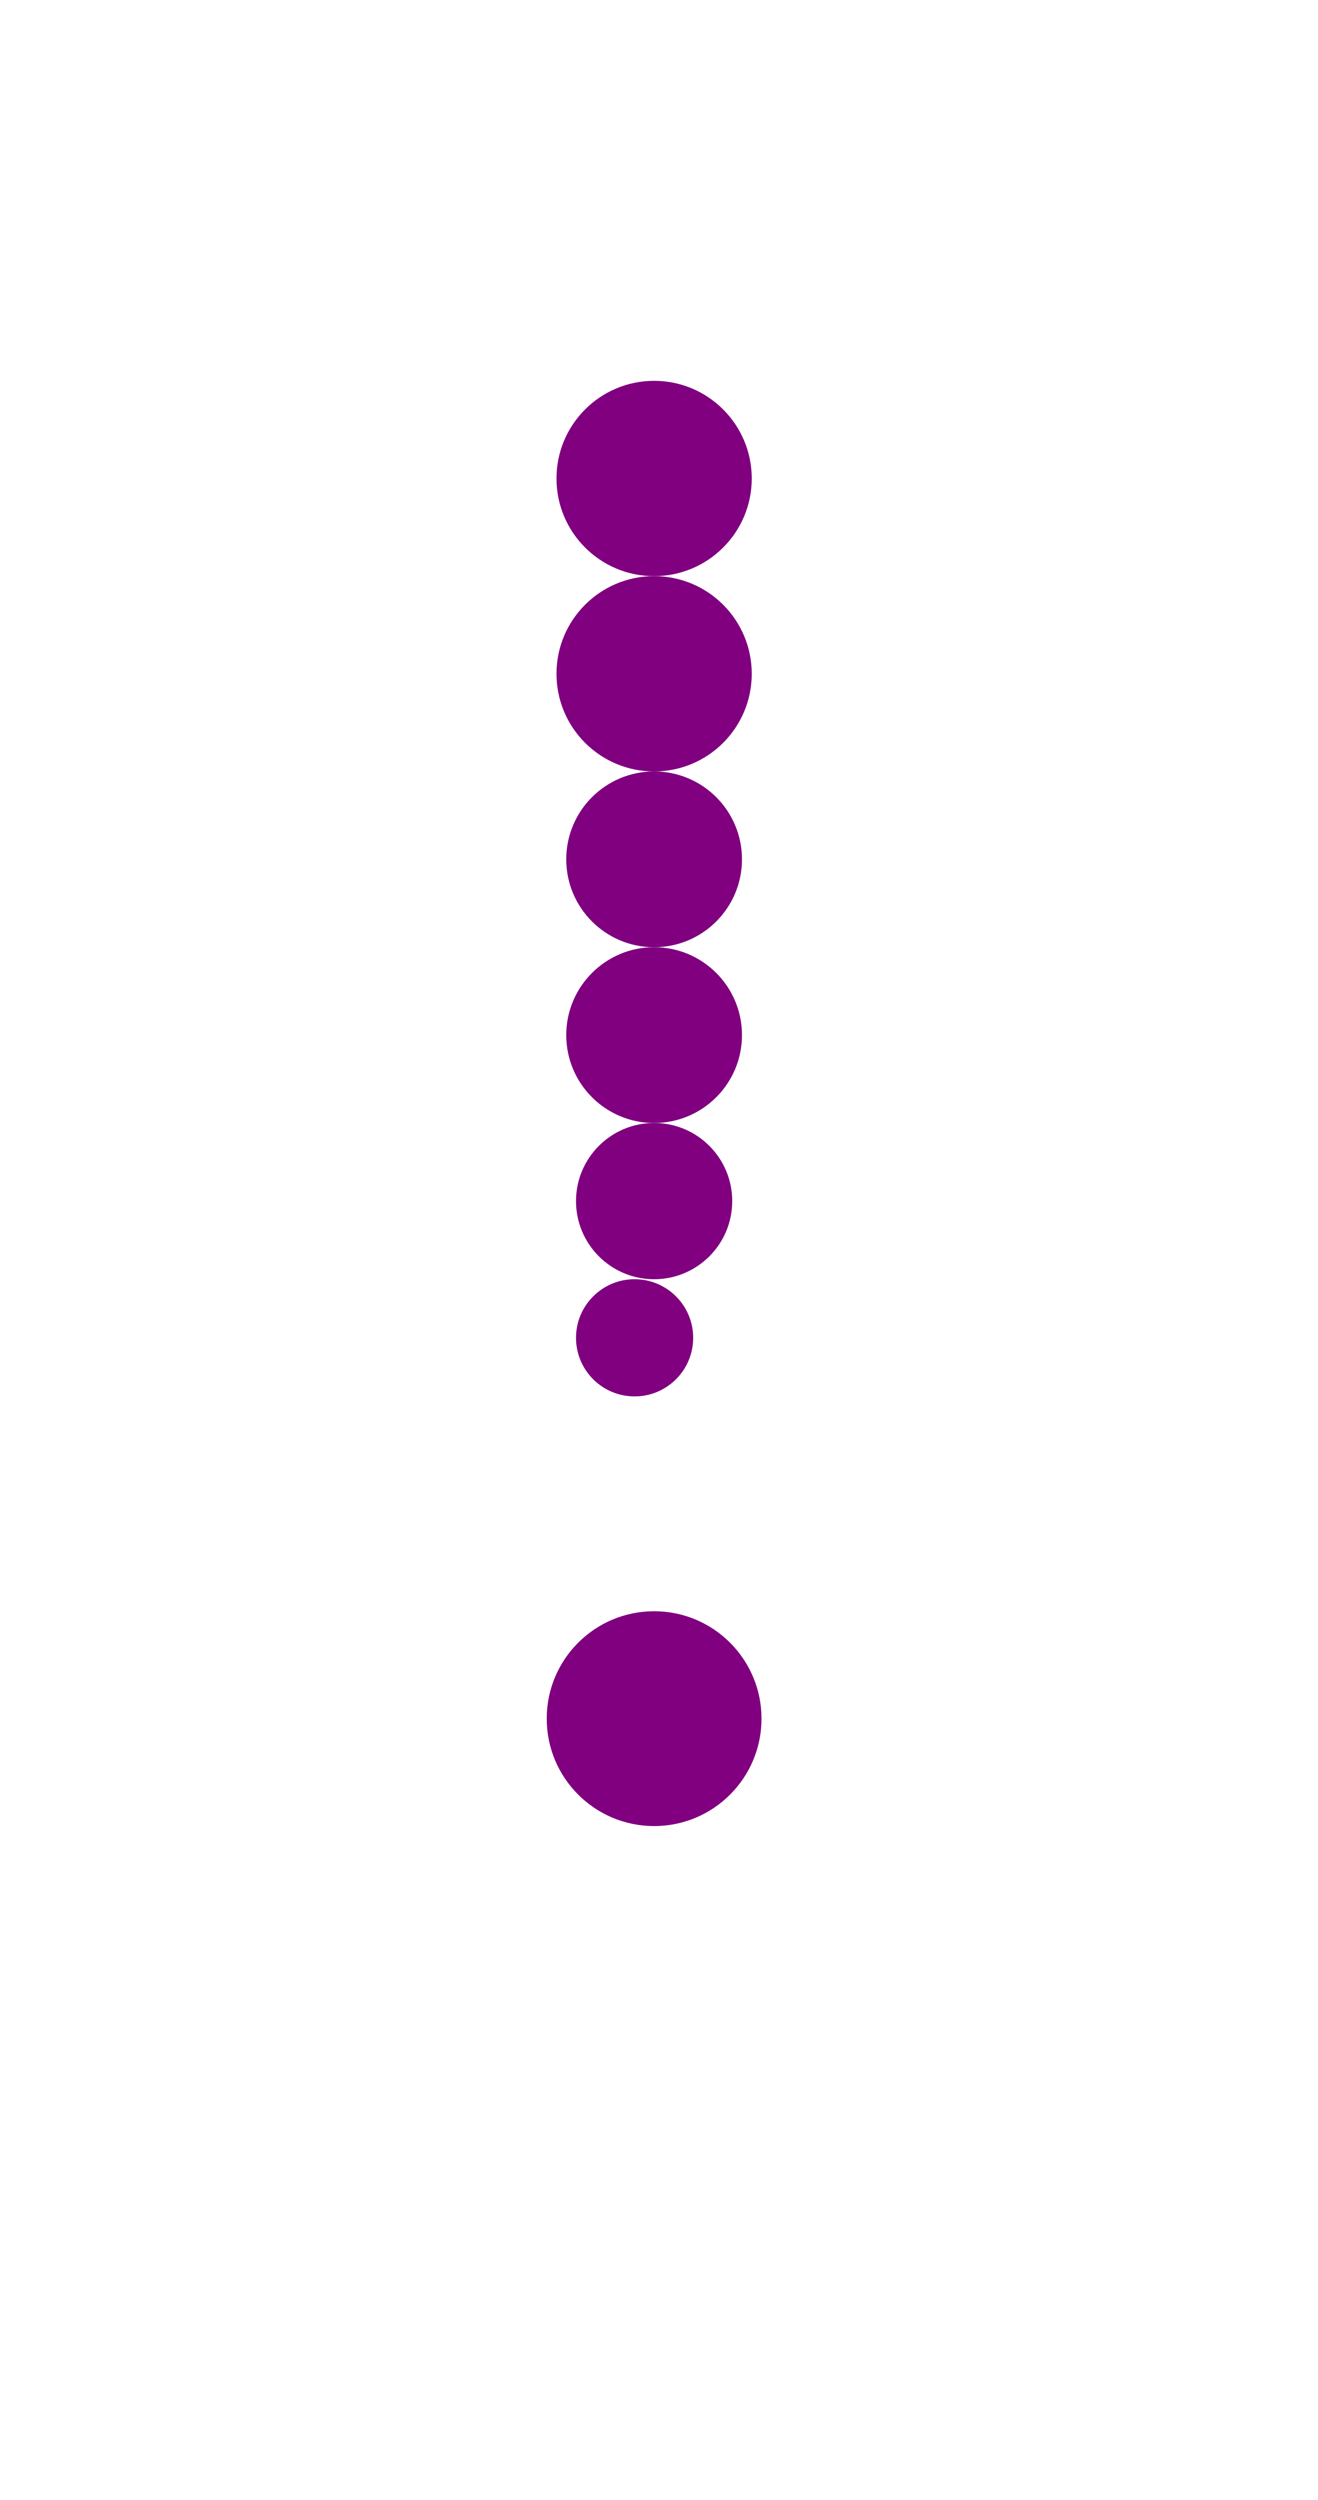 <?xml version="1.0"?>
<svg width="135" height="256">
  <circle cx="67" cy="176" r="11" fill="#800080" />
  <circle cx="67" cy="49" r="10" fill="#800080" />
  <circle cx="67" cy="69" r="10" fill="#800080" />
  <circle cx="67" cy="88" r="9" fill="#800080" />
  <circle cx="67" cy="106" r="9" fill="#800080" />
  <circle cx="67" cy="123" r="8" fill="#800080" />
  <circle cx="65" cy="137" r="6" fill="#800080" />
</svg>
